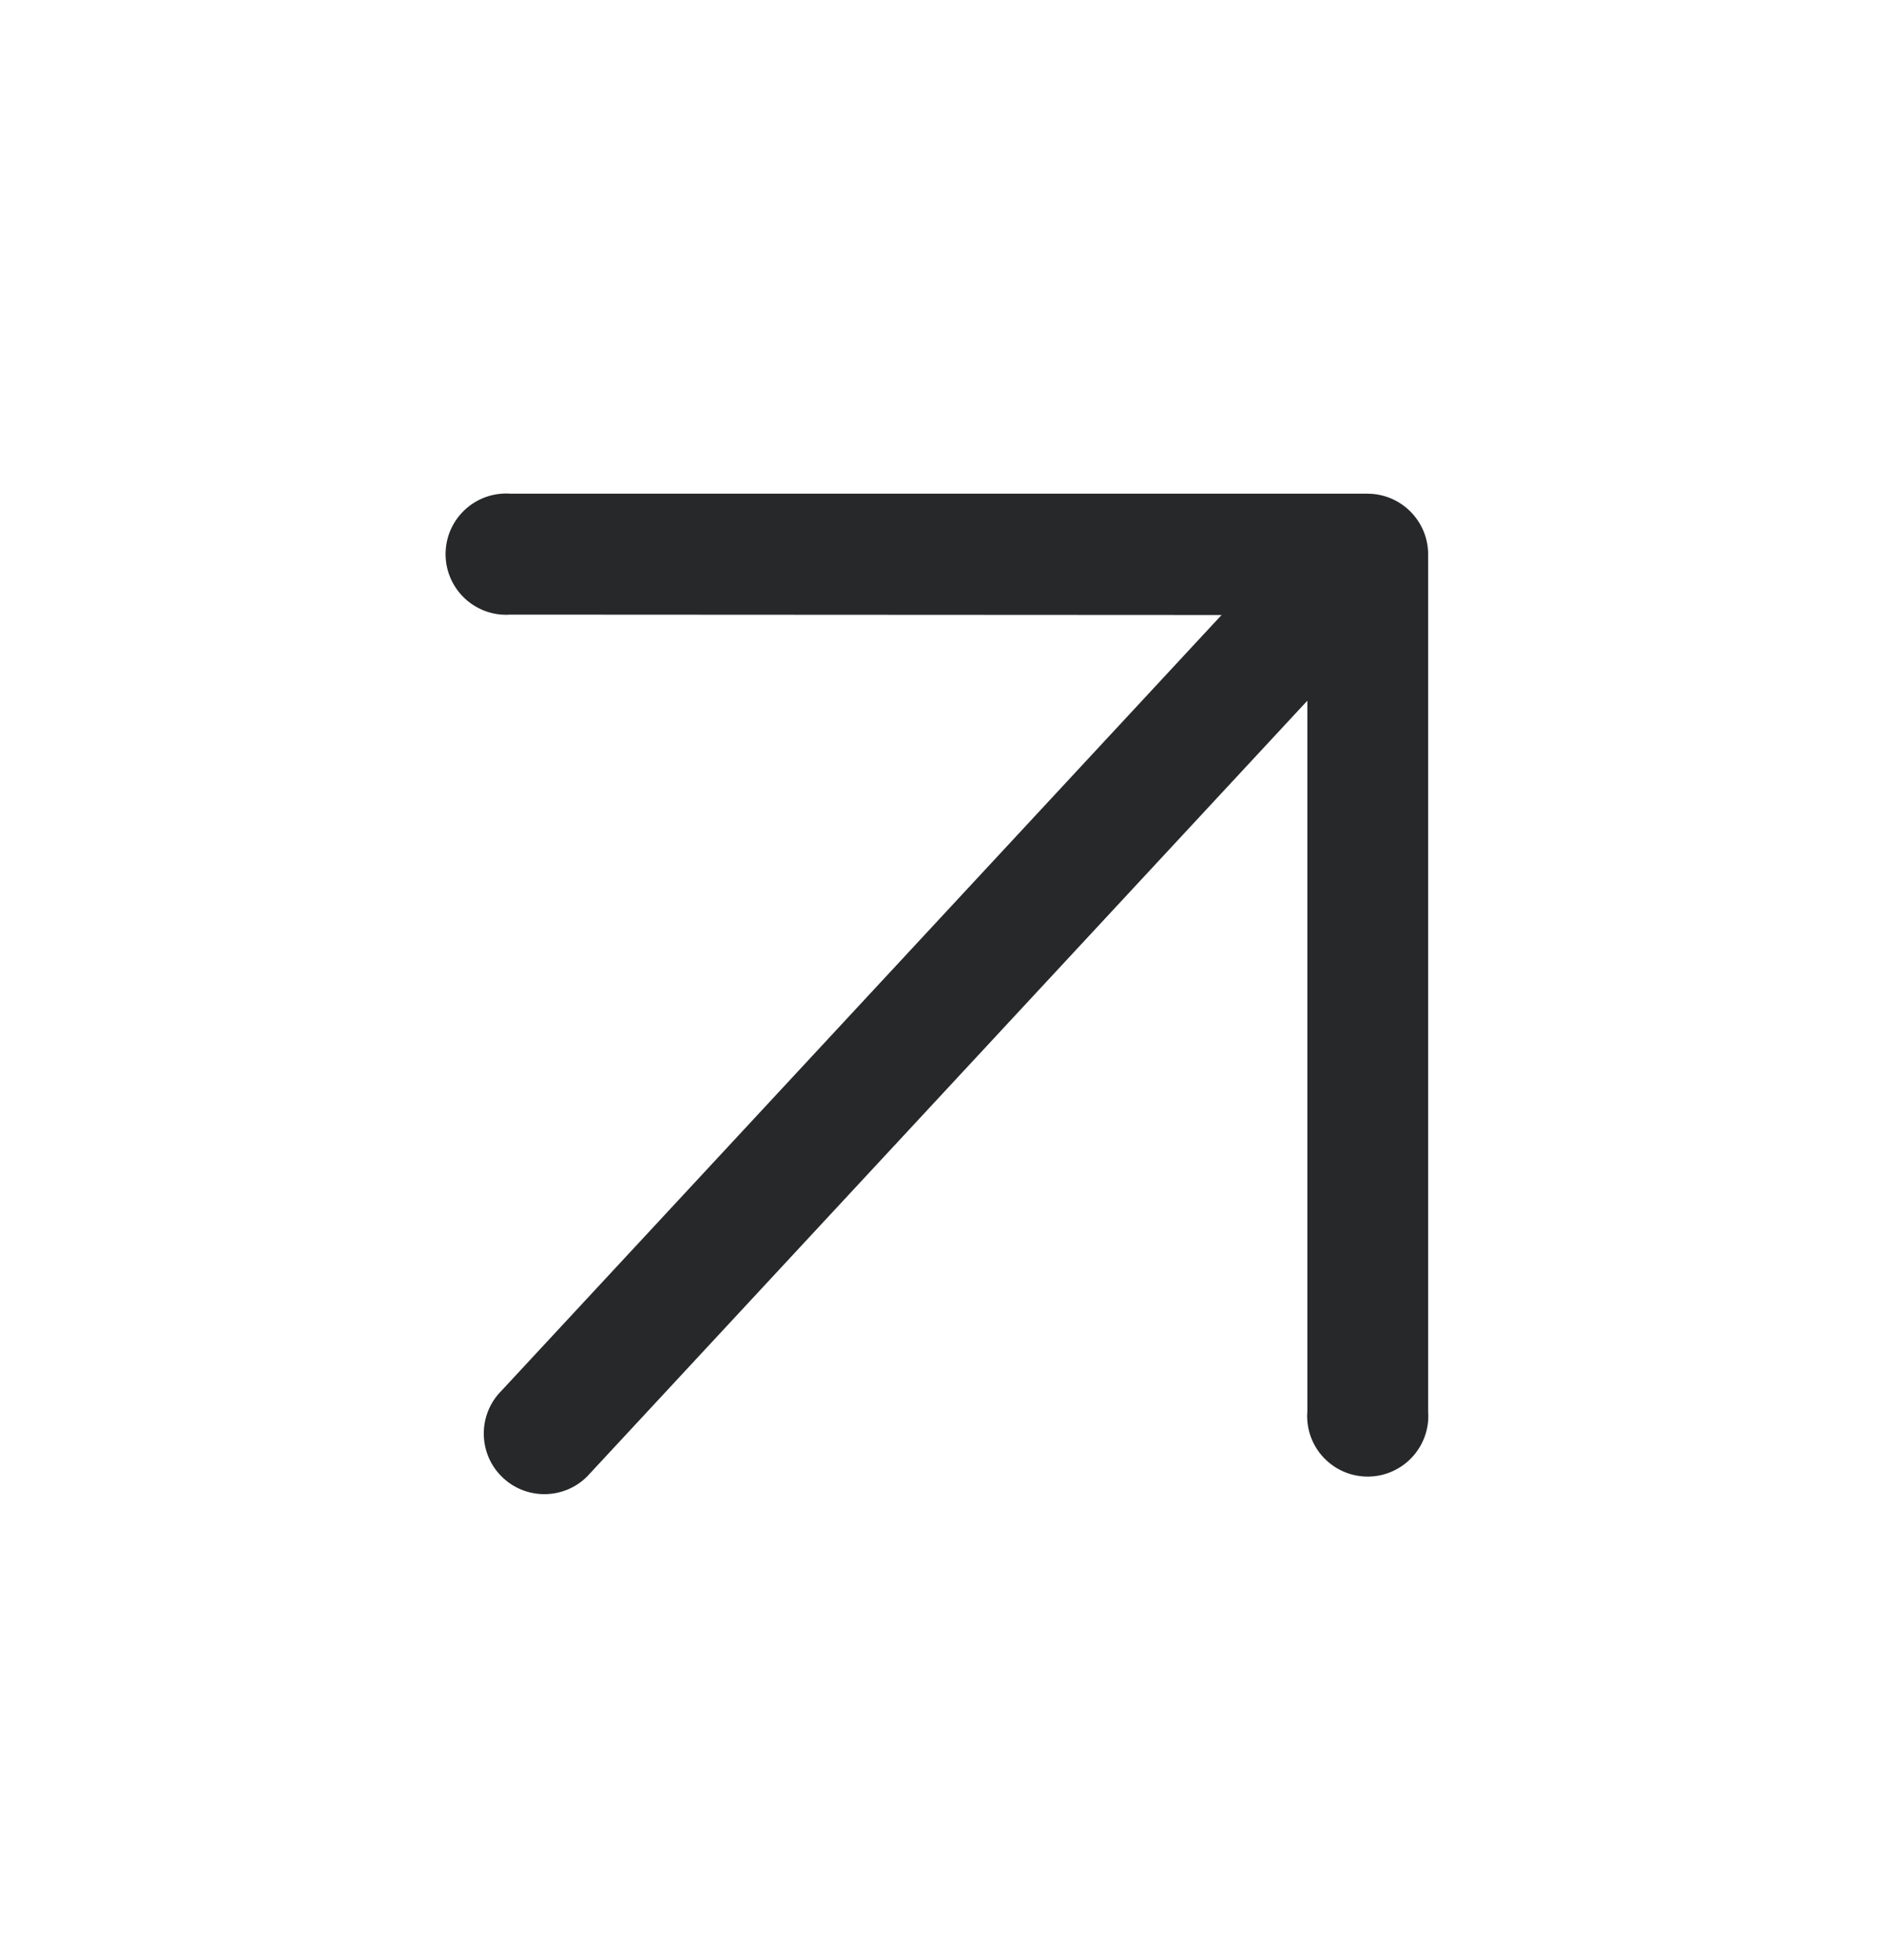 <svg width="25" height="26" viewBox="0 0 25 26" fill="none" xmlns="http://www.w3.org/2000/svg">
<path d="M18.149 6.549L6.779 6.549C6.336 6.515 5.949 6.846 5.915 7.289C5.881 7.732 6.212 8.118 6.655 8.153C6.696 8.156 6.737 8.156 6.779 8.153L16.21 8.158L6.655 18.448C6.341 18.762 6.341 19.271 6.655 19.585C6.969 19.899 7.478 19.899 7.792 19.585L17.348 9.295L17.348 18.721C17.313 19.164 17.644 19.551 18.087 19.585C18.53 19.619 18.916 19.288 18.951 18.845C18.954 18.804 18.954 18.763 18.951 18.721L18.951 7.351C18.949 6.909 18.591 6.551 18.149 6.549Z" fill="#262829"/>
</svg>
